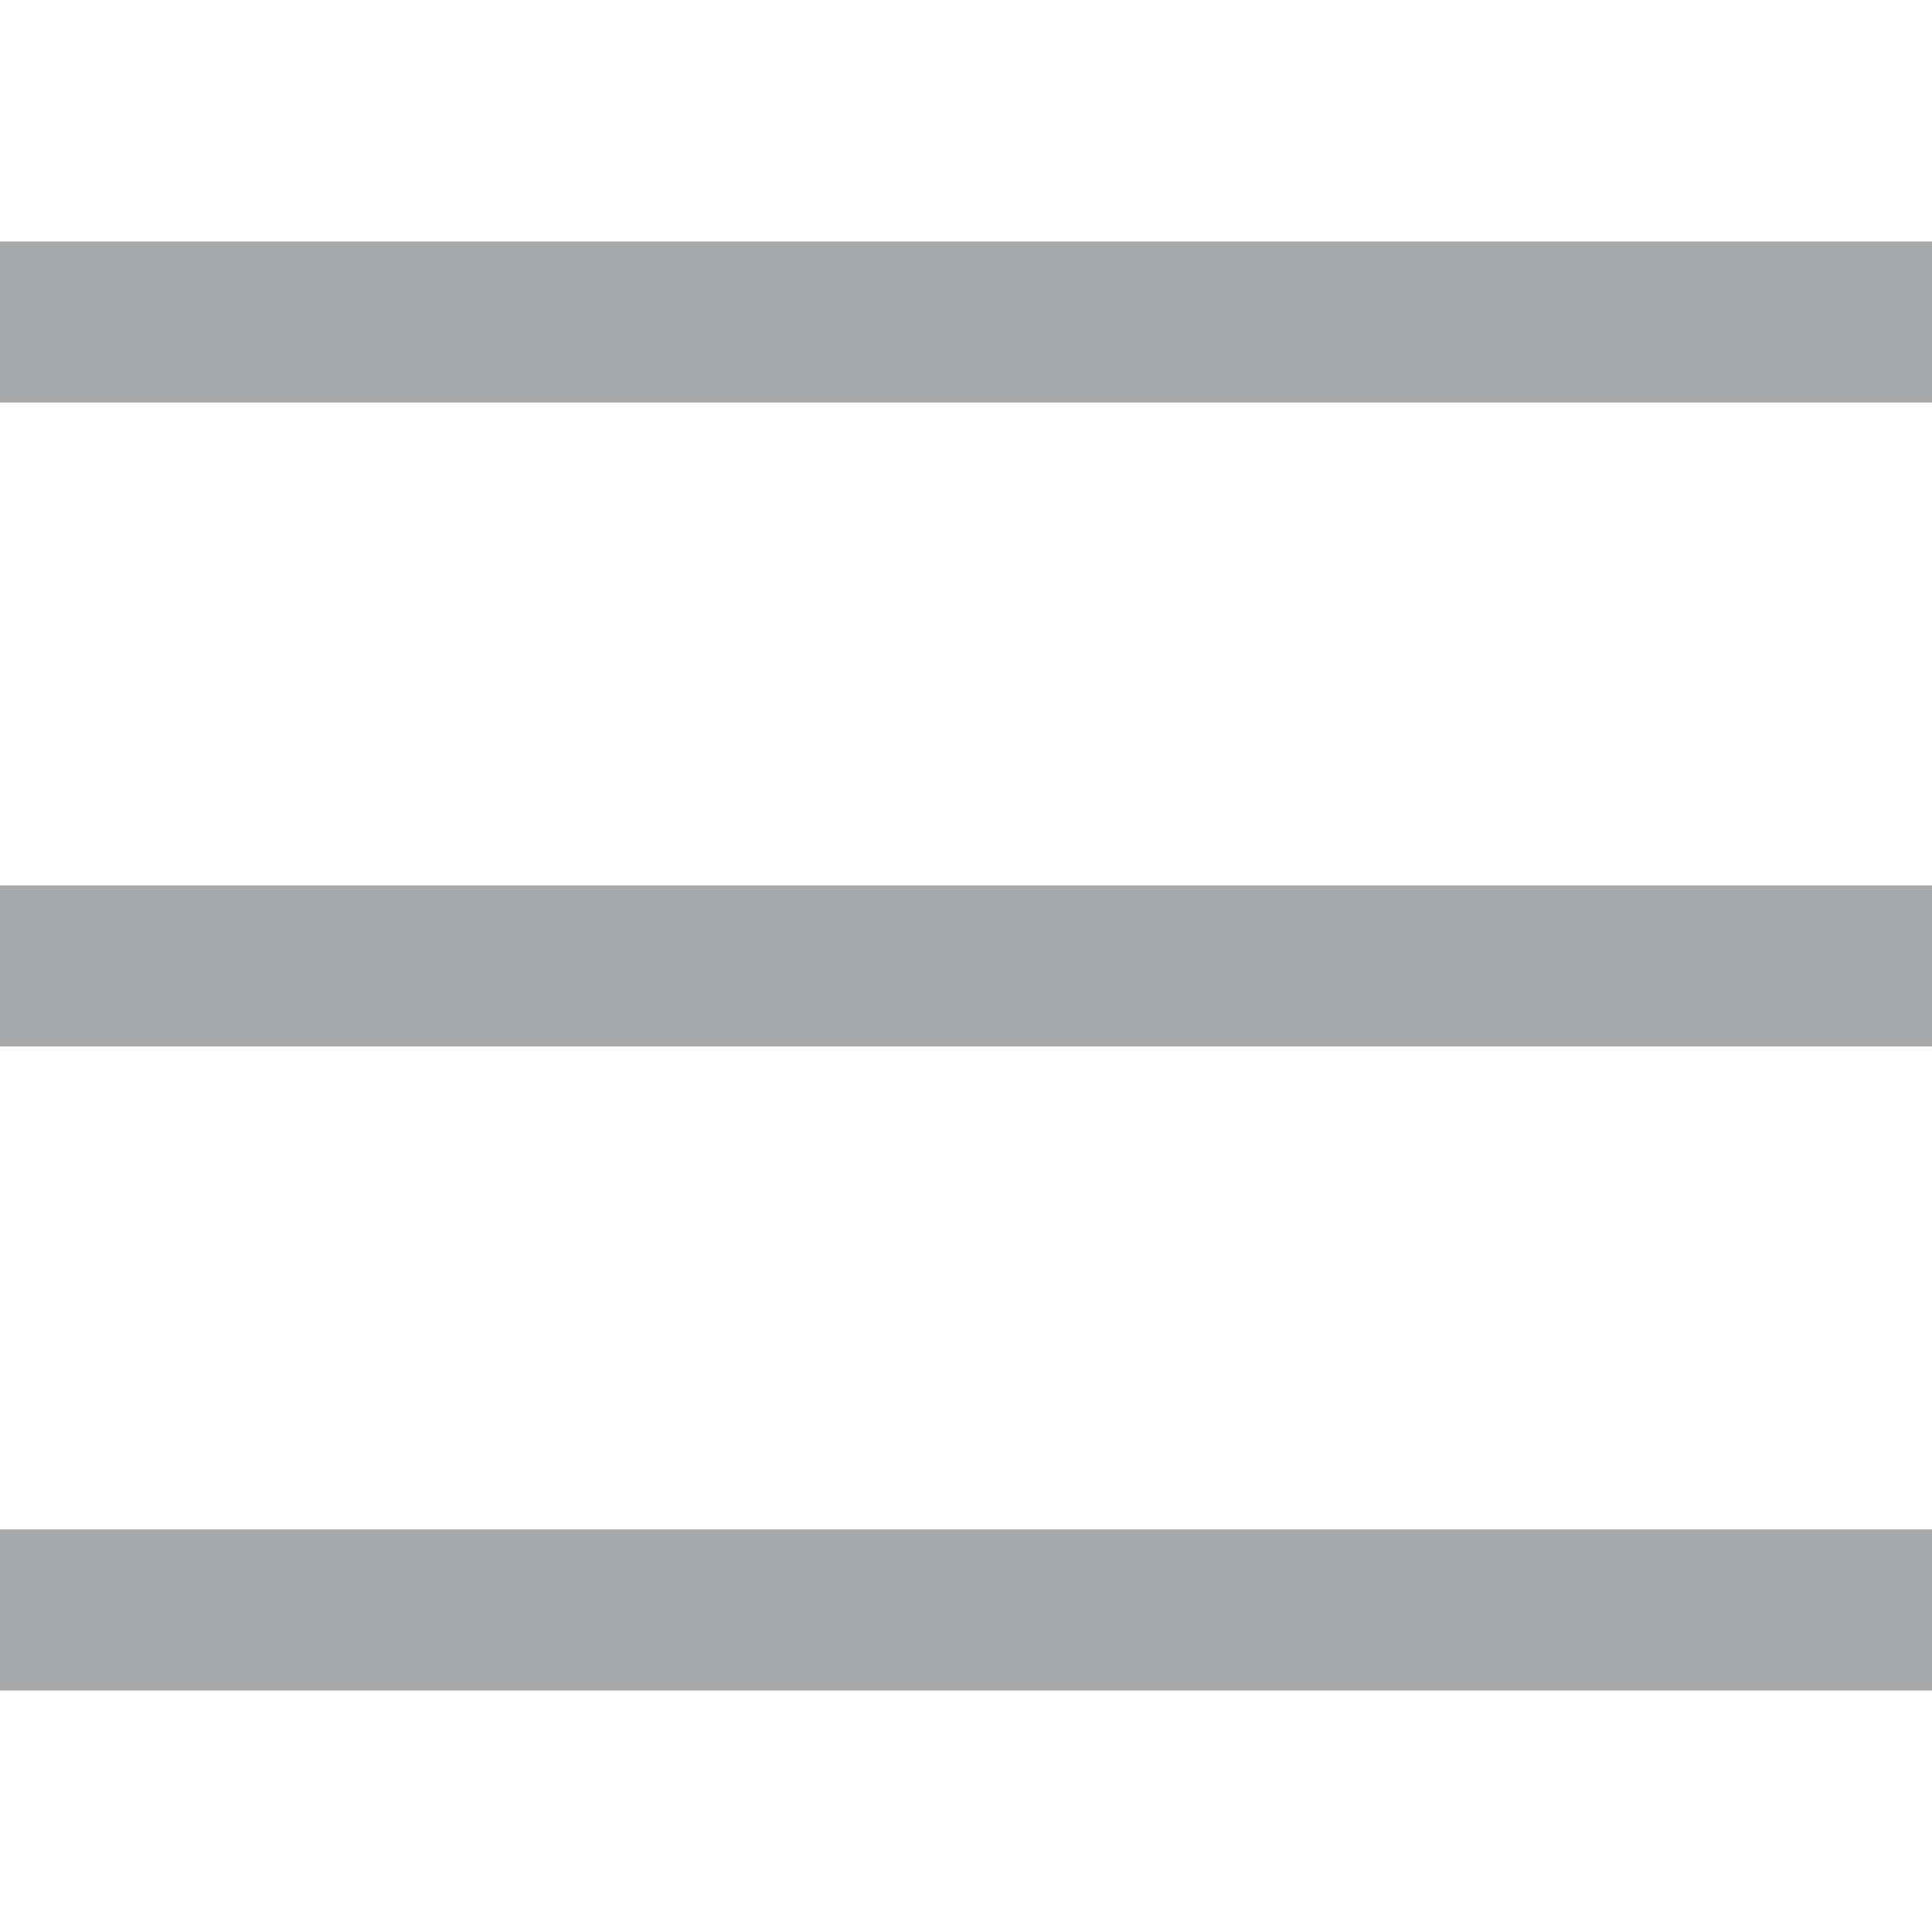 <!-- Generated by IcoMoon.io -->
<svg version="1.1" xmlns="http://www.w3.org/2000/svg" width="24" height="24" viewBox="0 0 24 24">
<title>menu-12</title>
<path fill="#a7a8aa" d="M0 5h24v-2h-24v2zM0 13h24v-2.002h-24v2.002zM0 21h24v-2h-24v2z"></path>
</svg>
